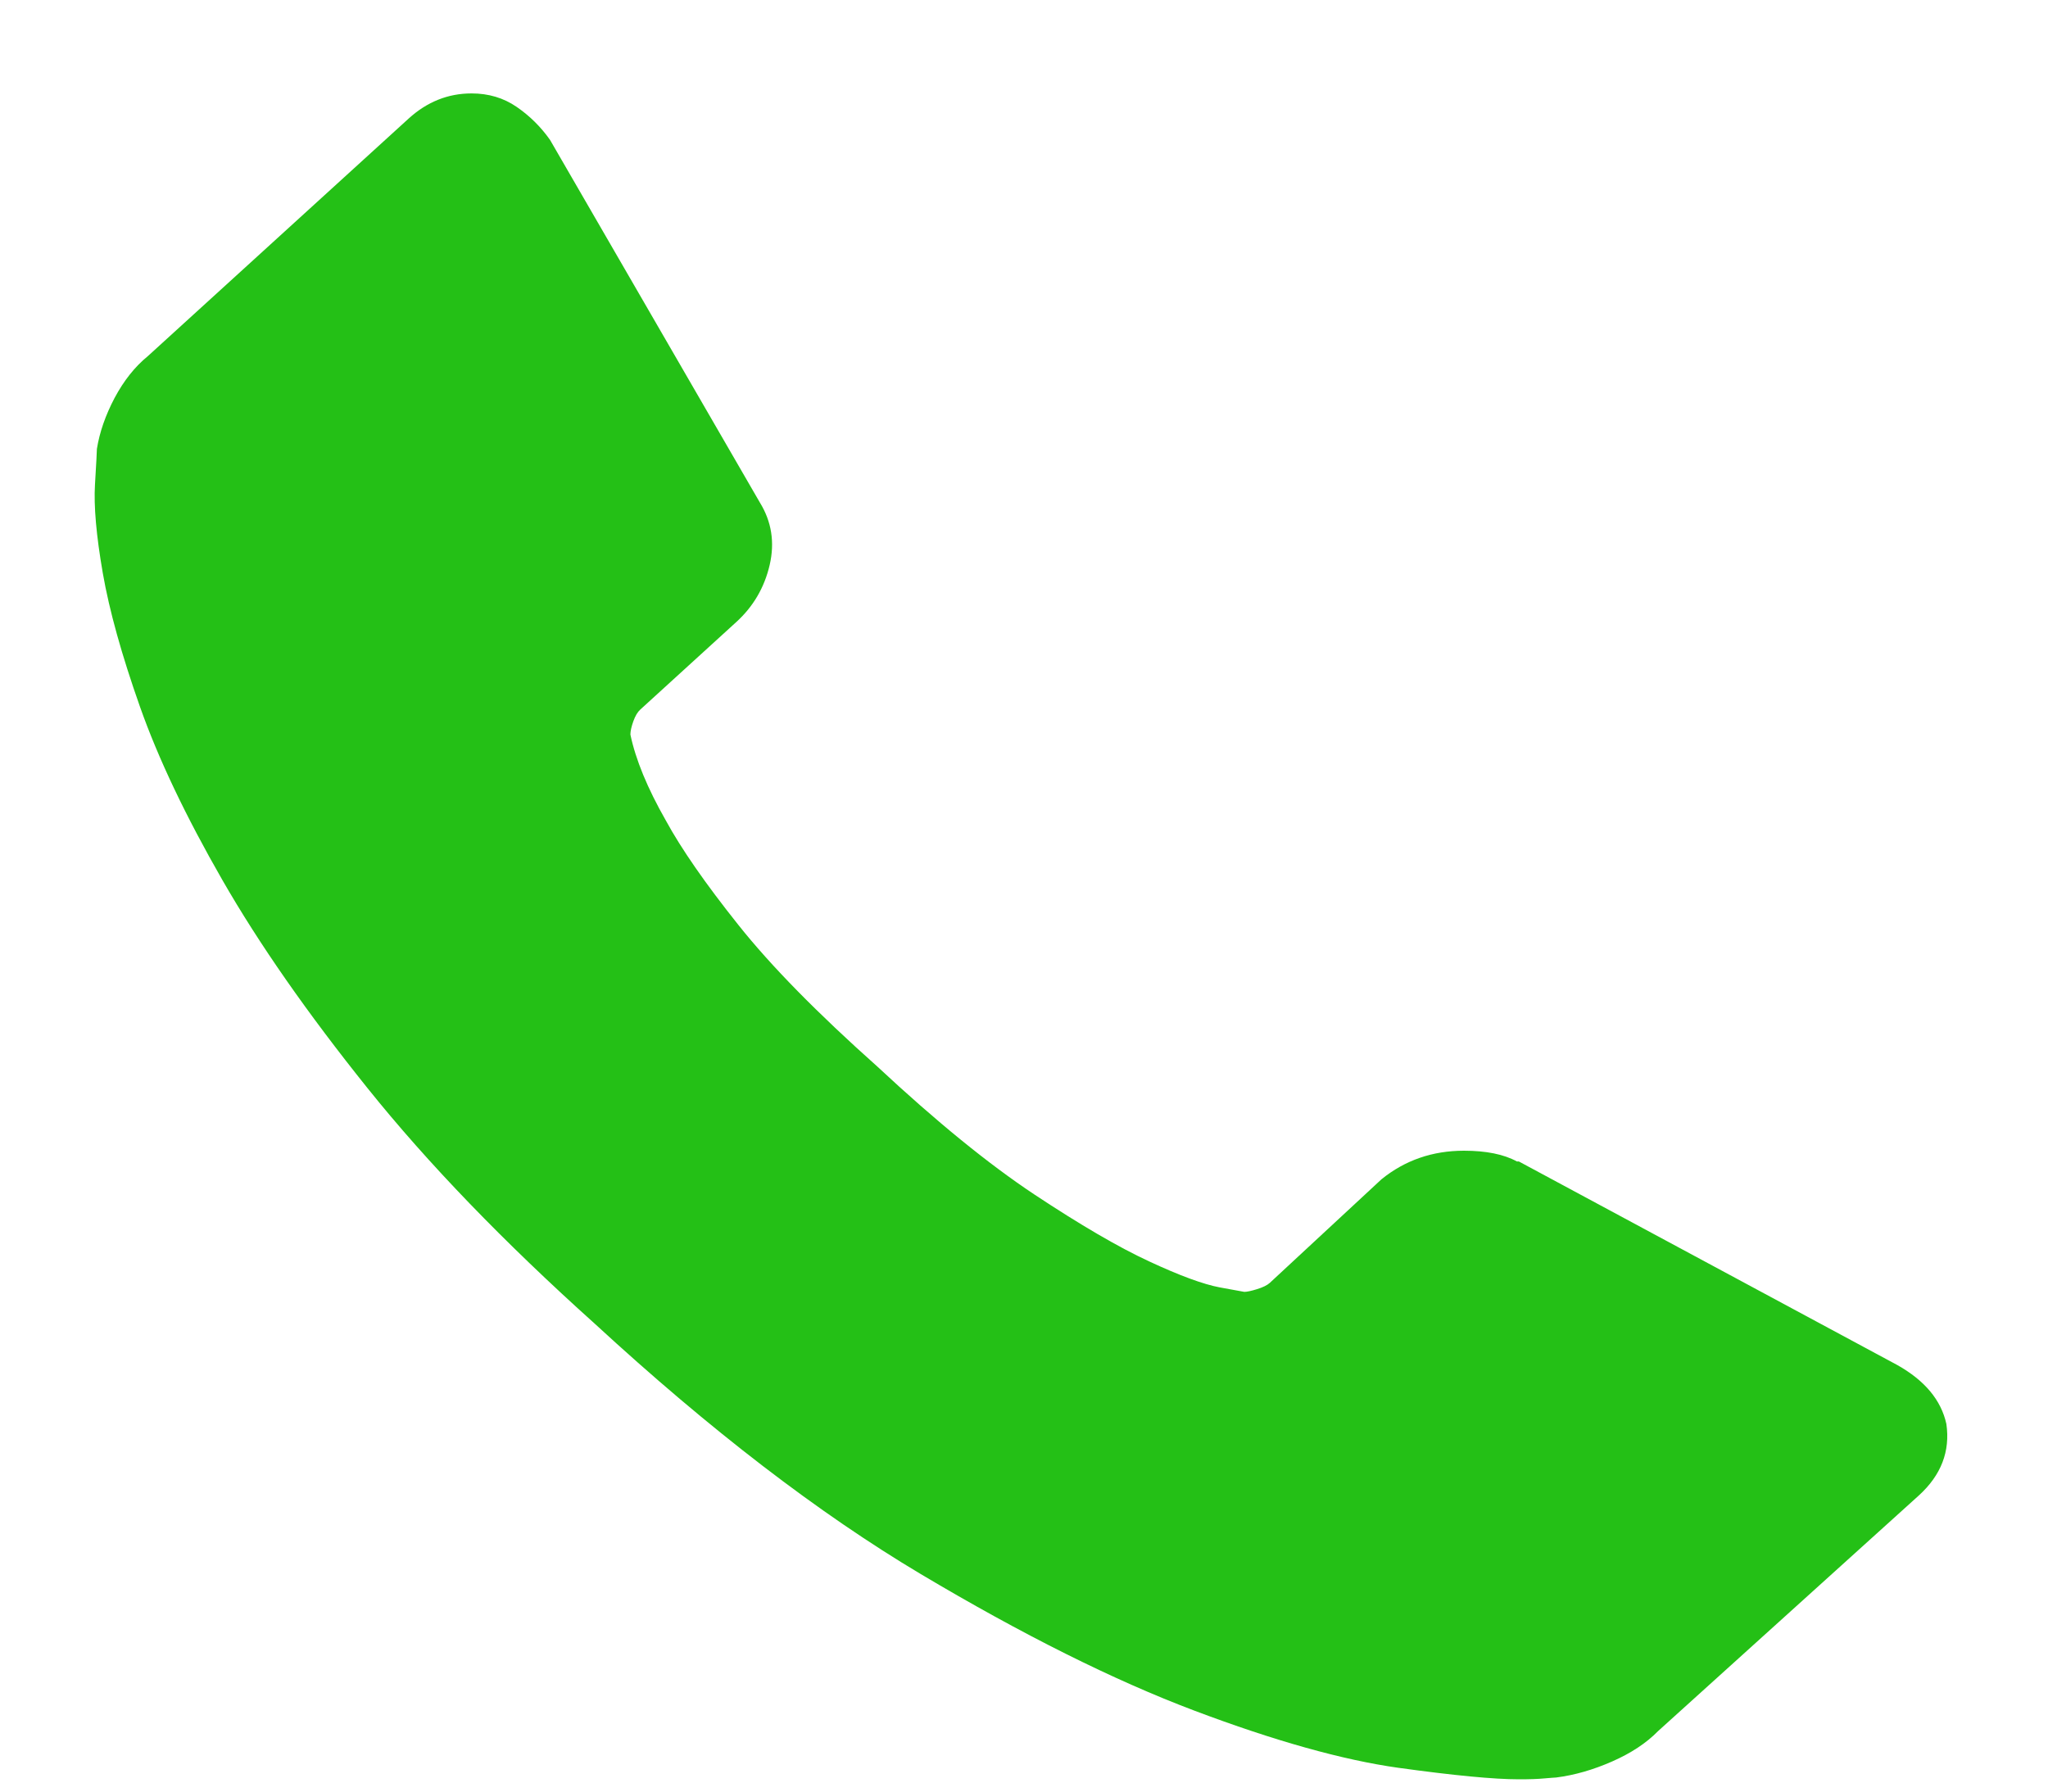 <svg width="16" height="14" viewBox="0 0 16 14" fill="none" xmlns="http://www.w3.org/2000/svg">
<path d="M15.206 11.127C15.237 11.341 15.165 11.527 14.992 11.685L12.954 13.527C12.862 13.621 12.742 13.7 12.594 13.765C12.446 13.83 12.3 13.872 12.157 13.89C12.147 13.89 12.116 13.893 12.065 13.897C12.014 13.902 11.948 13.904 11.866 13.904C11.672 13.904 11.358 13.874 10.924 13.814C10.49 13.753 9.958 13.604 9.33 13.367C8.702 13.13 7.989 12.774 7.193 12.3C6.396 11.825 5.548 11.174 4.649 10.346C3.934 9.704 3.342 9.09 2.872 8.504C2.402 7.918 2.024 7.376 1.738 6.878C1.452 6.38 1.237 5.929 1.094 5.524C0.951 5.119 0.854 4.771 0.803 4.478C0.752 4.184 0.732 3.954 0.742 3.787C0.752 3.619 0.757 3.526 0.757 3.508C0.778 3.377 0.824 3.245 0.895 3.11C0.967 2.975 1.053 2.866 1.156 2.782L3.193 0.926C3.336 0.796 3.5 0.73 3.684 0.73C3.817 0.73 3.934 0.765 4.036 0.835C4.138 0.905 4.225 0.991 4.297 1.093L5.936 3.926C6.028 4.075 6.054 4.238 6.013 4.415C5.972 4.591 5.885 4.74 5.752 4.861L5.002 5.545C4.981 5.564 4.963 5.594 4.948 5.636C4.933 5.678 4.925 5.713 4.925 5.74C4.966 5.936 5.058 6.159 5.201 6.41C5.323 6.634 5.512 6.906 5.768 7.227C6.023 7.548 6.386 7.917 6.856 8.336C7.315 8.764 7.724 9.097 8.081 9.334C8.439 9.571 8.738 9.746 8.978 9.857C9.218 9.969 9.402 10.036 9.529 10.06L9.721 10.095C9.741 10.095 9.775 10.088 9.82 10.074C9.866 10.06 9.9 10.043 9.92 10.025L10.793 9.215C10.977 9.066 11.192 8.992 11.437 8.992C11.611 8.992 11.749 9.02 11.851 9.076H11.866L14.823 10.667C15.038 10.788 15.165 10.941 15.206 11.127Z" fill="#24C016"/>
</svg>
